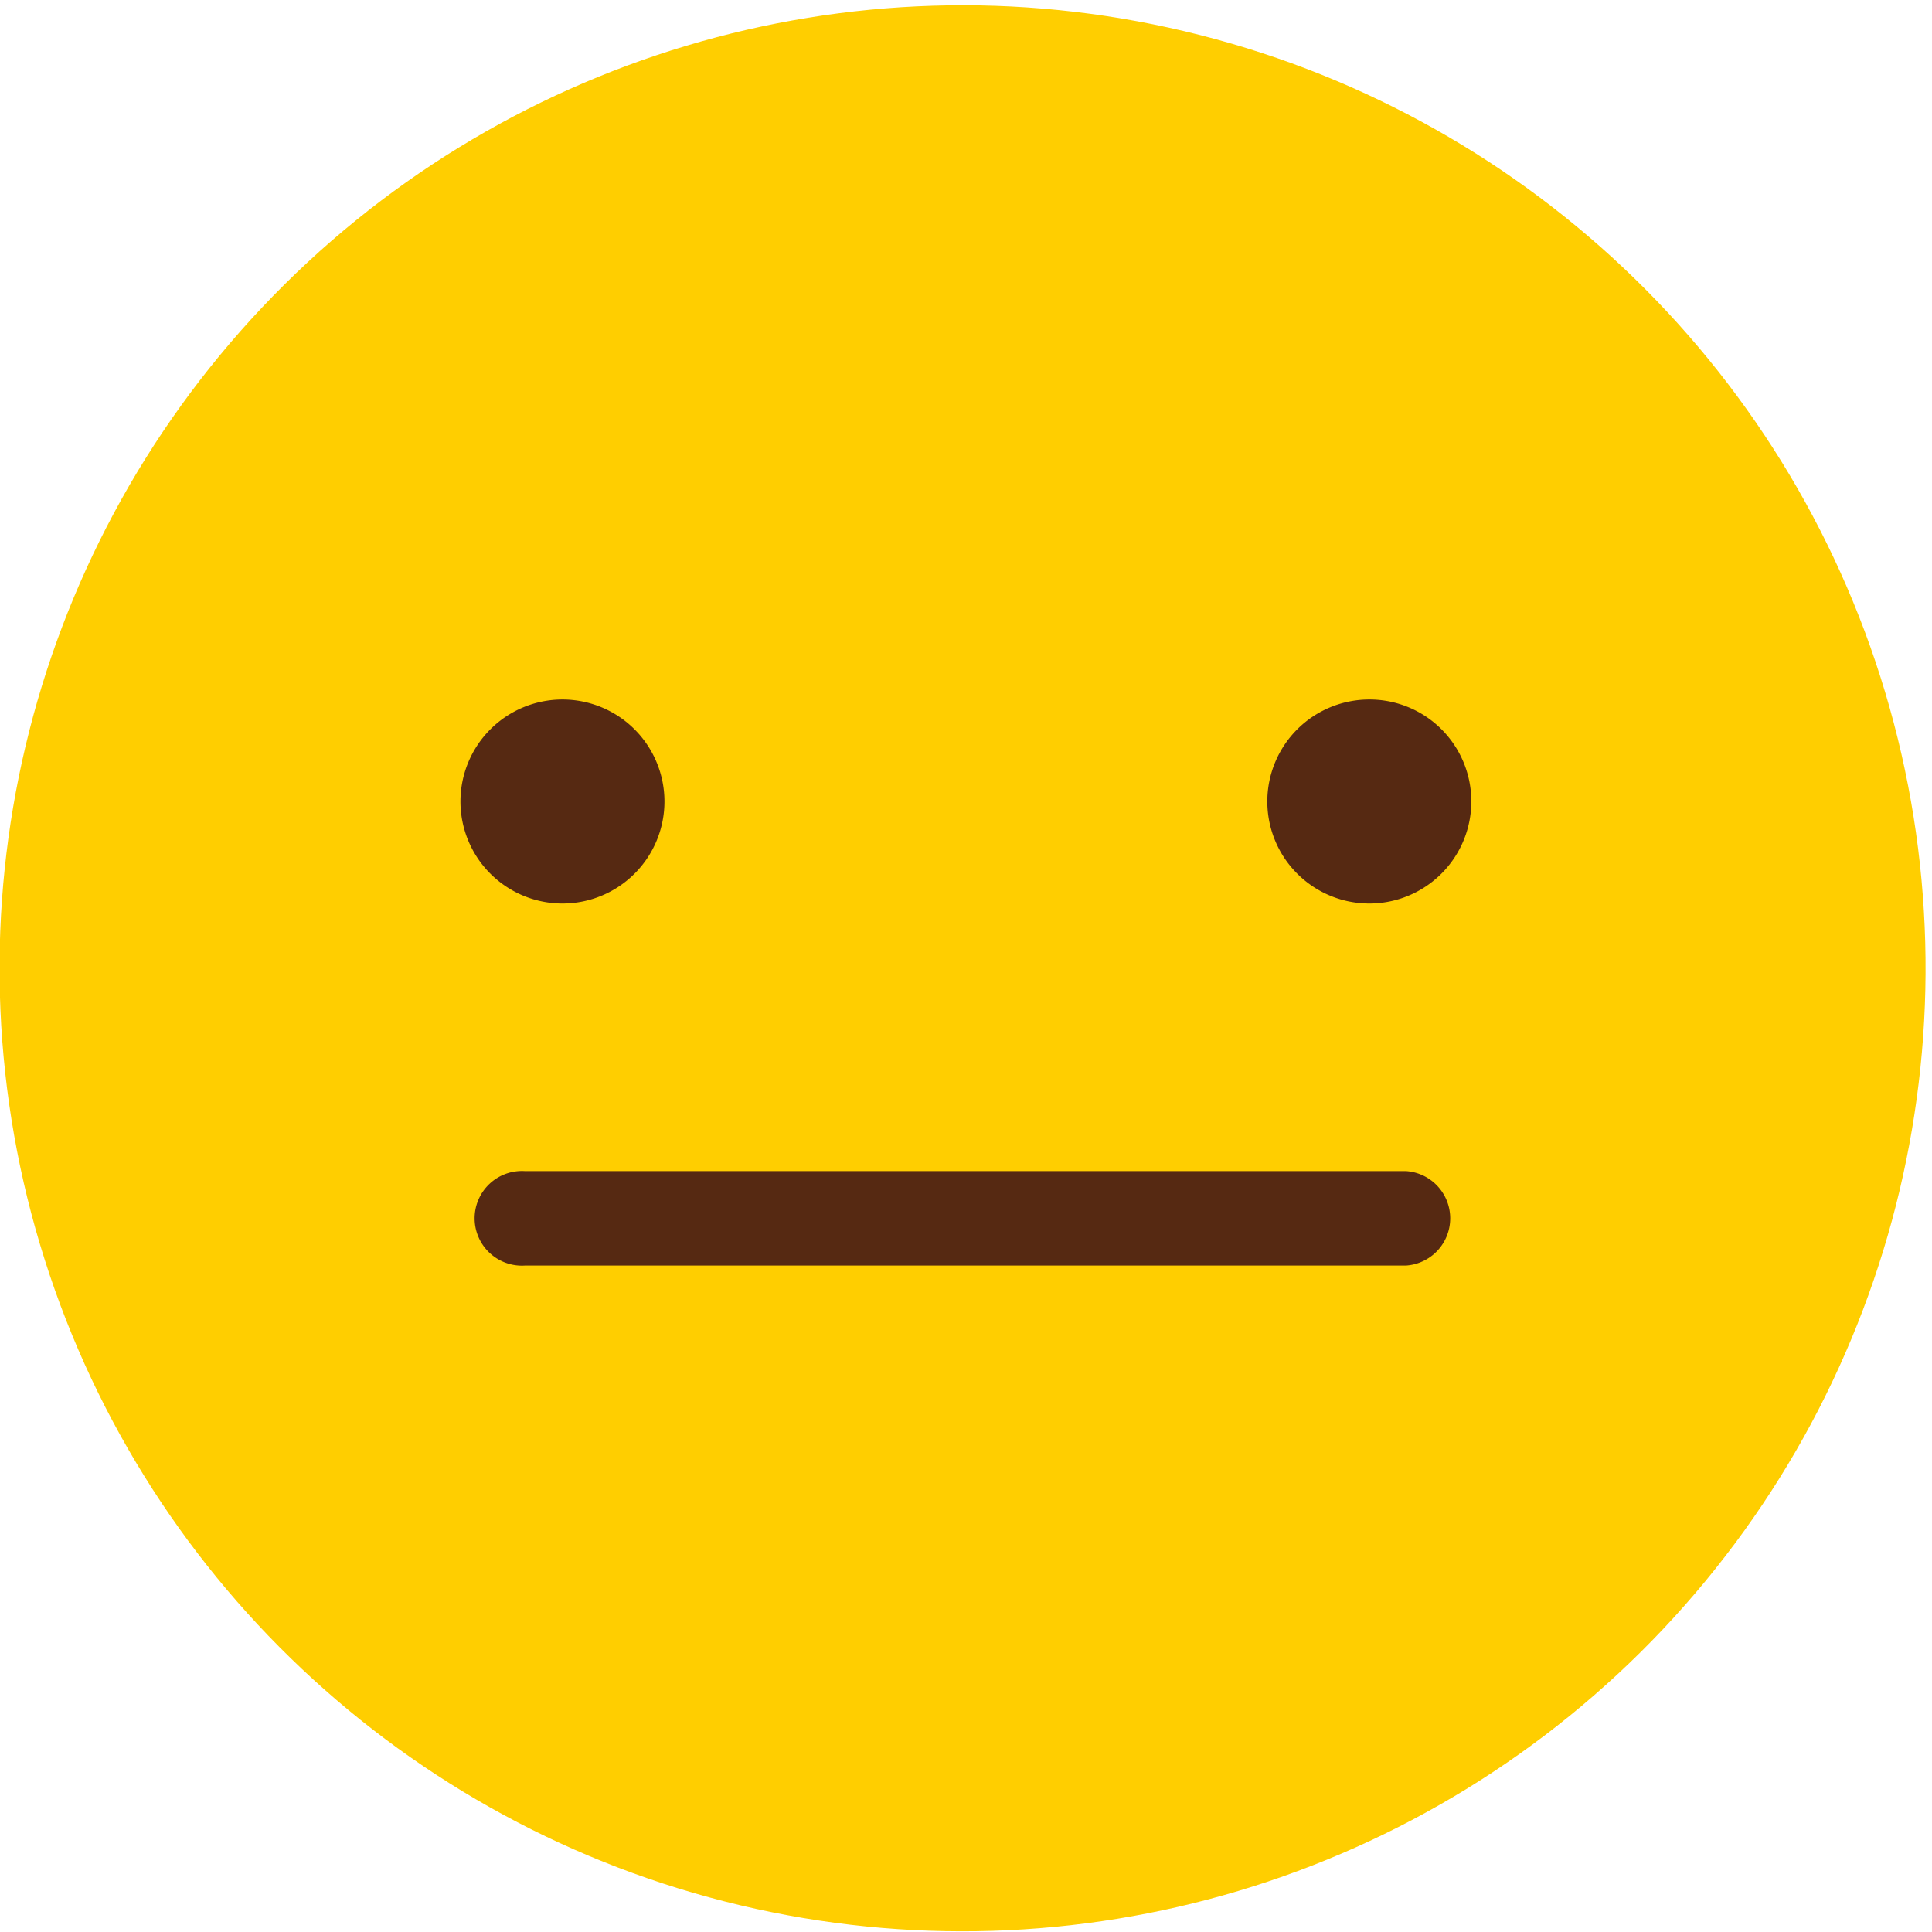 <svg xmlns="http://www.w3.org/2000/svg" width="86.56" height="86.56" viewBox="0 0 86.56 86.56">
  <defs>
    <style>
      .cls-1 {
        fill: #ffce00;
      }

      .cls-2 {
        fill: #562912;
      }
    </style>
  </defs>
  <title>Asset 38emoji</title>
  <g id="Layer_2" data-name="Layer 2">
    <g id="Layer_1-2" data-name="Layer 1">
      <g>
        <circle class="cls-1" cx="43.28" cy="43.28" r="43.28" transform="matrix(0.23, -0.97, 0.97, 0.23, -8.81, 75.41)"/>
        <path class="cls-2" d="M63,56.7H23.53a2.12,2.12,0,1,1,0-4.23H63a2.12,2.12,0,0,1,0,4.23Z"/>
        <g>
          <path class="cls-2" d="M65.92,35.91a4.57,4.57,0,1,1-4.57-4.57A4.56,4.56,0,0,1,65.92,35.91Z"/>
          <path class="cls-2" d="M29.77,35.91a4.57,4.57,0,1,1-4.57-4.57A4.57,4.57,0,0,1,29.77,35.91Z"/>
        </g>
      </g>
    </g>
  </g>
</svg>
